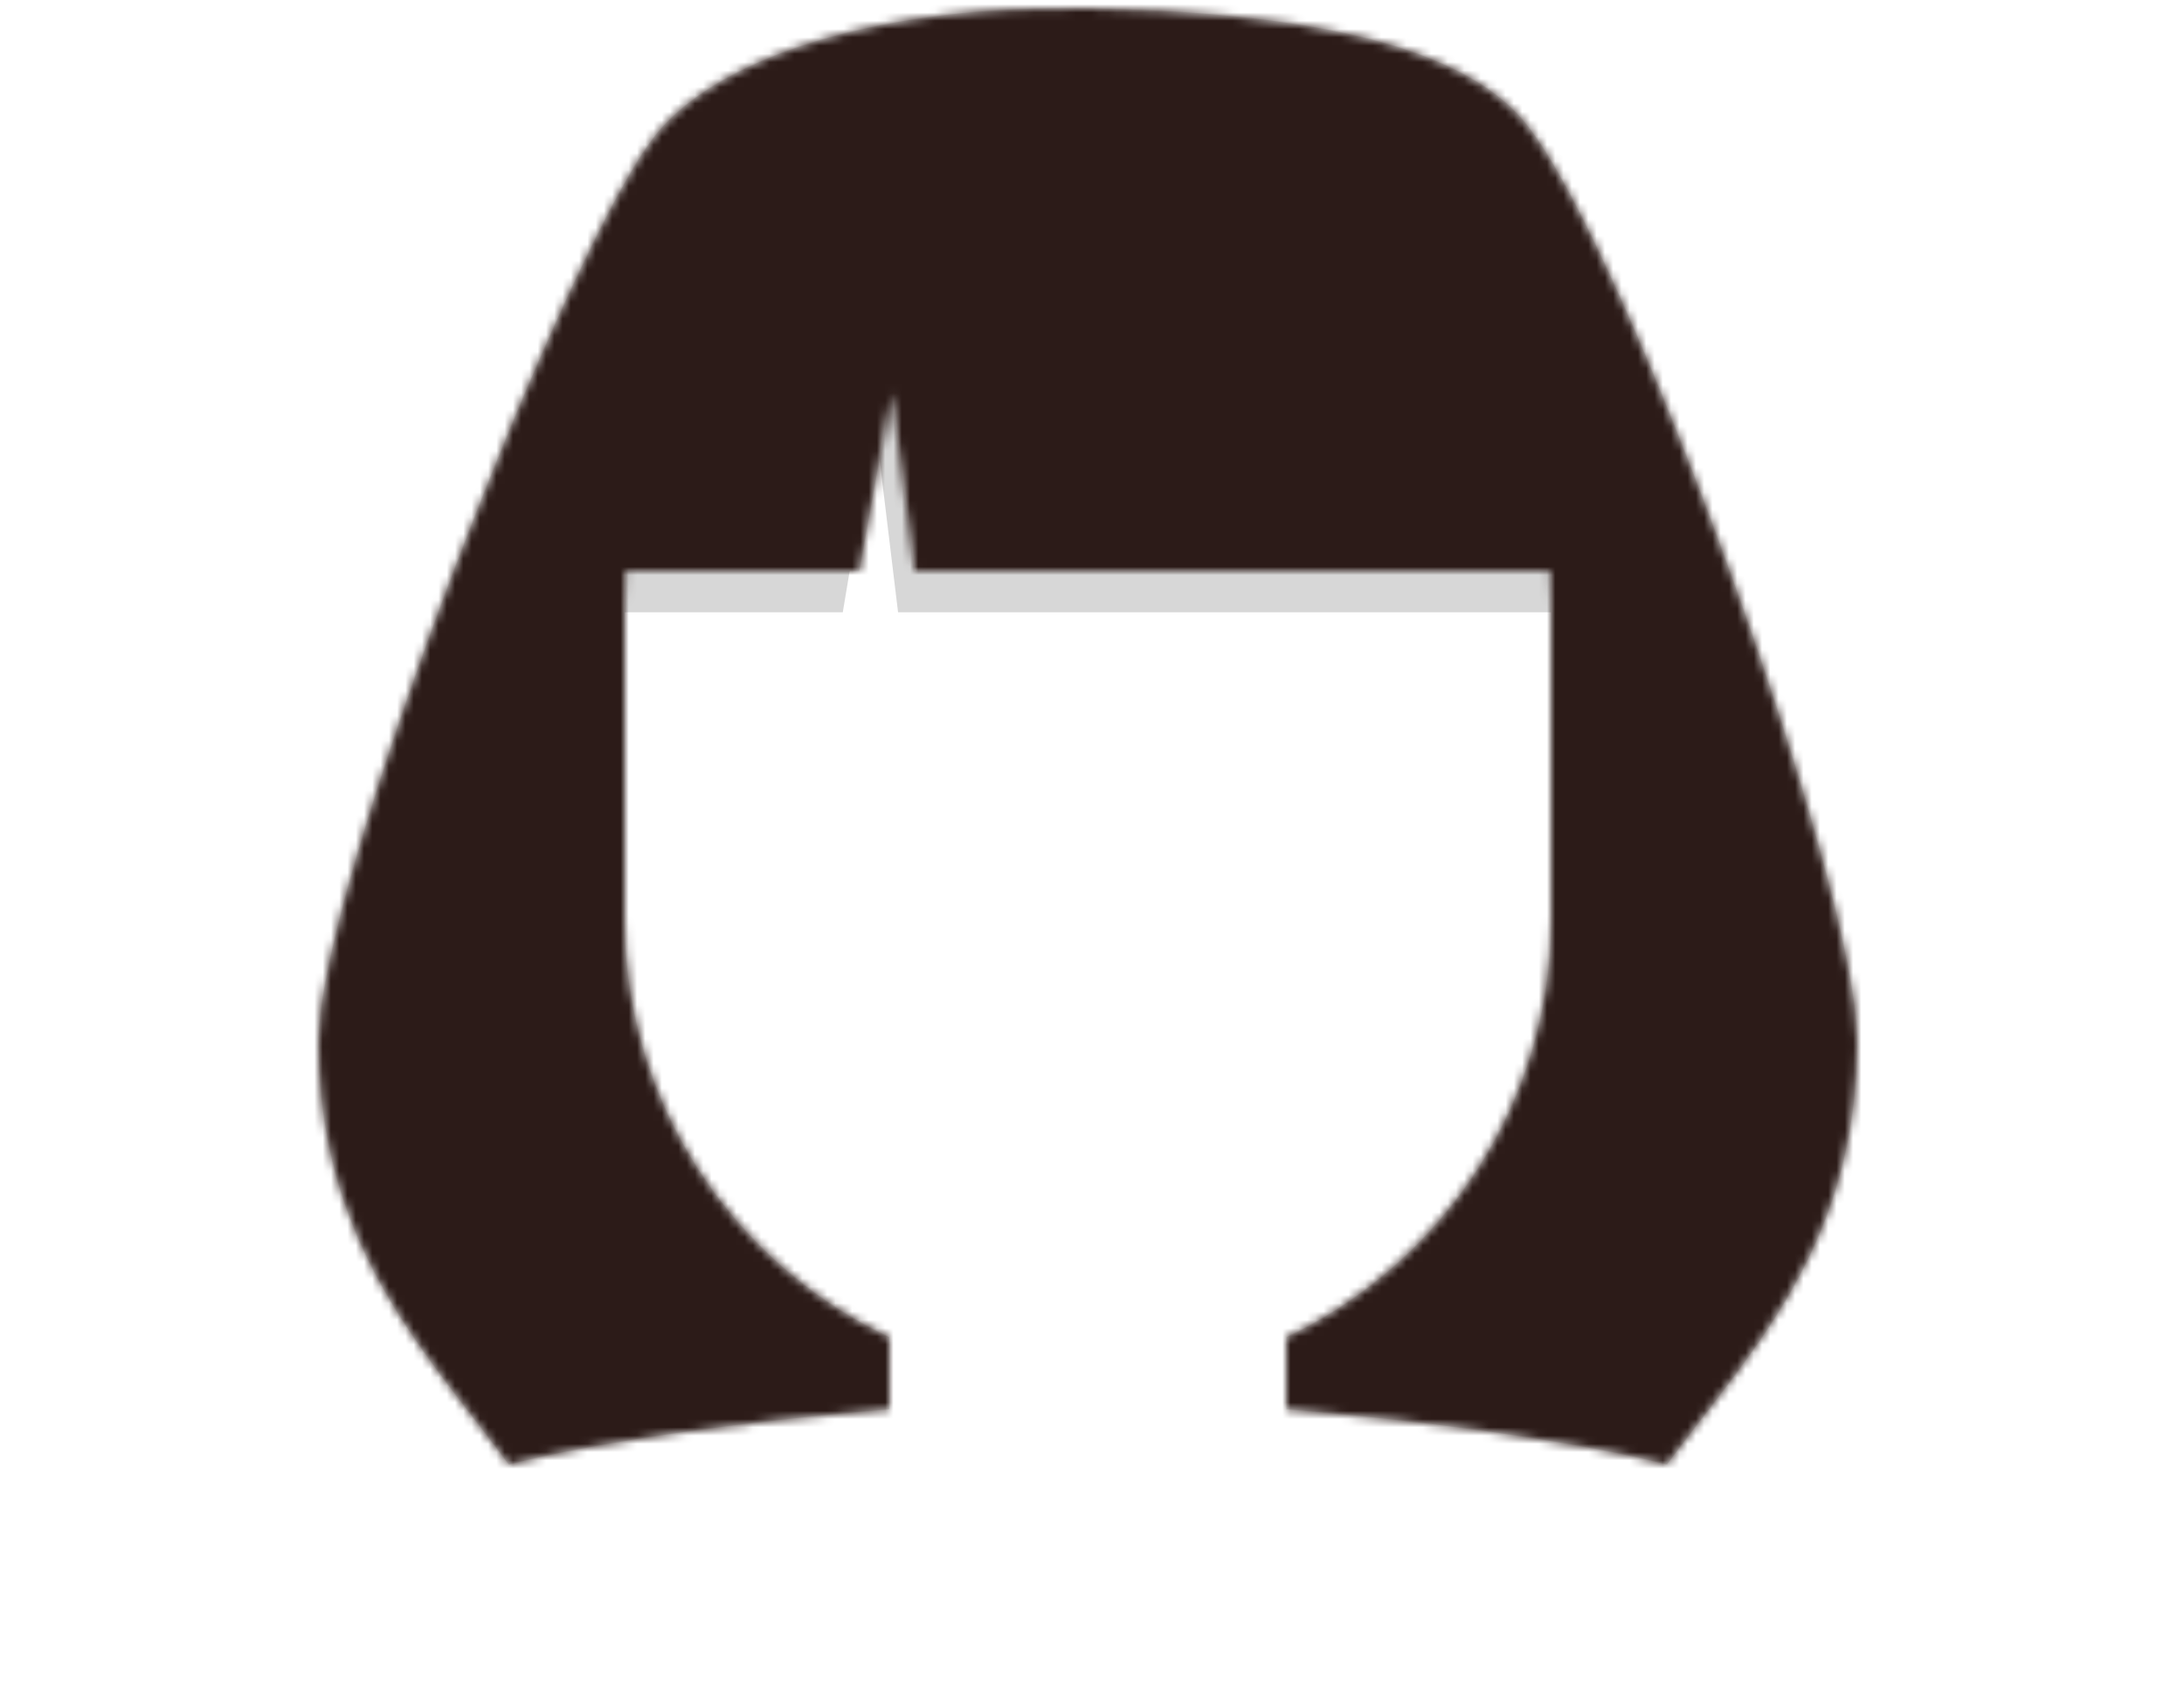 <svg width="264px" height="205px" viewBox="0 0 187 205" version="1.1" xmlns="http://www.w3.org/2000/svg" xmlns:xlink="http://www.w3.org/1999/xlink">
    <defs>
        <path d="M41,16 C48.923,6.509 68.695,0.551 93,1 C117.305,1.449 137.862,4.812 146,15 C158.324,30.428 186.085,107.015 186,126 C185.904,146.584 176.979,158.791 168.257,170.1 L167.627,170.916 L166.998,171.729 C166.58,172.271 166.163,172.811 165.748,173.351 L165.129,174.161 C164.408,175.106 163.697,176.051 163,177 C152.721,174.335 135.146,171.816 117.001,170.317 L117.001,161.61 C135.92,152.623 149,133.339 149,111 L149,73 C149,71.655 148.953,70.321 148.859,69 L72.058,69 L69.253,47.556 L65.374,69 L37.141,69 C37.047,70.321 37,71.655 37,73 L37,111 C37,133.339 50.08,152.623 69,161.611 L69.001,170.317 C50.855,171.816 33.279,174.335 23,177 C21.507,174.966 19.947,172.953 18.374,170.916 L17.744,170.1 C17.218,169.418 16.692,168.734 16.167,168.044 L15.538,167.215 C7.578,156.672 0.088,144.848 -0,126 C-0.085,107.015 30.319,28.795 41,16 Z" id="path-yde8kwe8di-1"></path>
    </defs>
    <g id="Symbols" stroke="none" stroke-width="1" fill="none" fill-rule="evenodd">
        <g id="Top/Long-Hair/Mia-Wallace" transform="translate(-40, -19)">
            <path d="M69.033,76.213 C81.971,43.129 95.646,26.587 110.058,26.587 C110.597,26.587 139.311,26.349 158.113,26.227 C178.767,35.585 193,55.304 193,78.115 L193,93 L110.058,93 L107.253,69.82 L103.374,93 L69,93 L69,78.115 C69,77.478 69.011,76.844 69.033,76.213 L69.033,76.213 Z" id="Shadow" fill-opacity="0.16" fill="#000000"></path>
            <g id="Hair" transform="translate(40, 19)">
                <mask id="mask-yde8kwe8di-2" fill="white">
                    <use xlink:href="#path-yde8kwe8di-1"></use>
                </mask>
                <use id="Combined-Shape" fill="#E6E6E6" xlink:href="#path-yde8kwe8di-1"></use>
                <g id="↳-💈Hair-Color" mask="url(#mask-yde8kwe8di-2)" fill="#2C1B18">
                    <g transform="translate(-40, -19)" id="Color">
                        <rect x="0" y="0" width="266" height="280"></rect>
                    </g>
                </g>
            </g>
        </g>
    </g>
</svg>